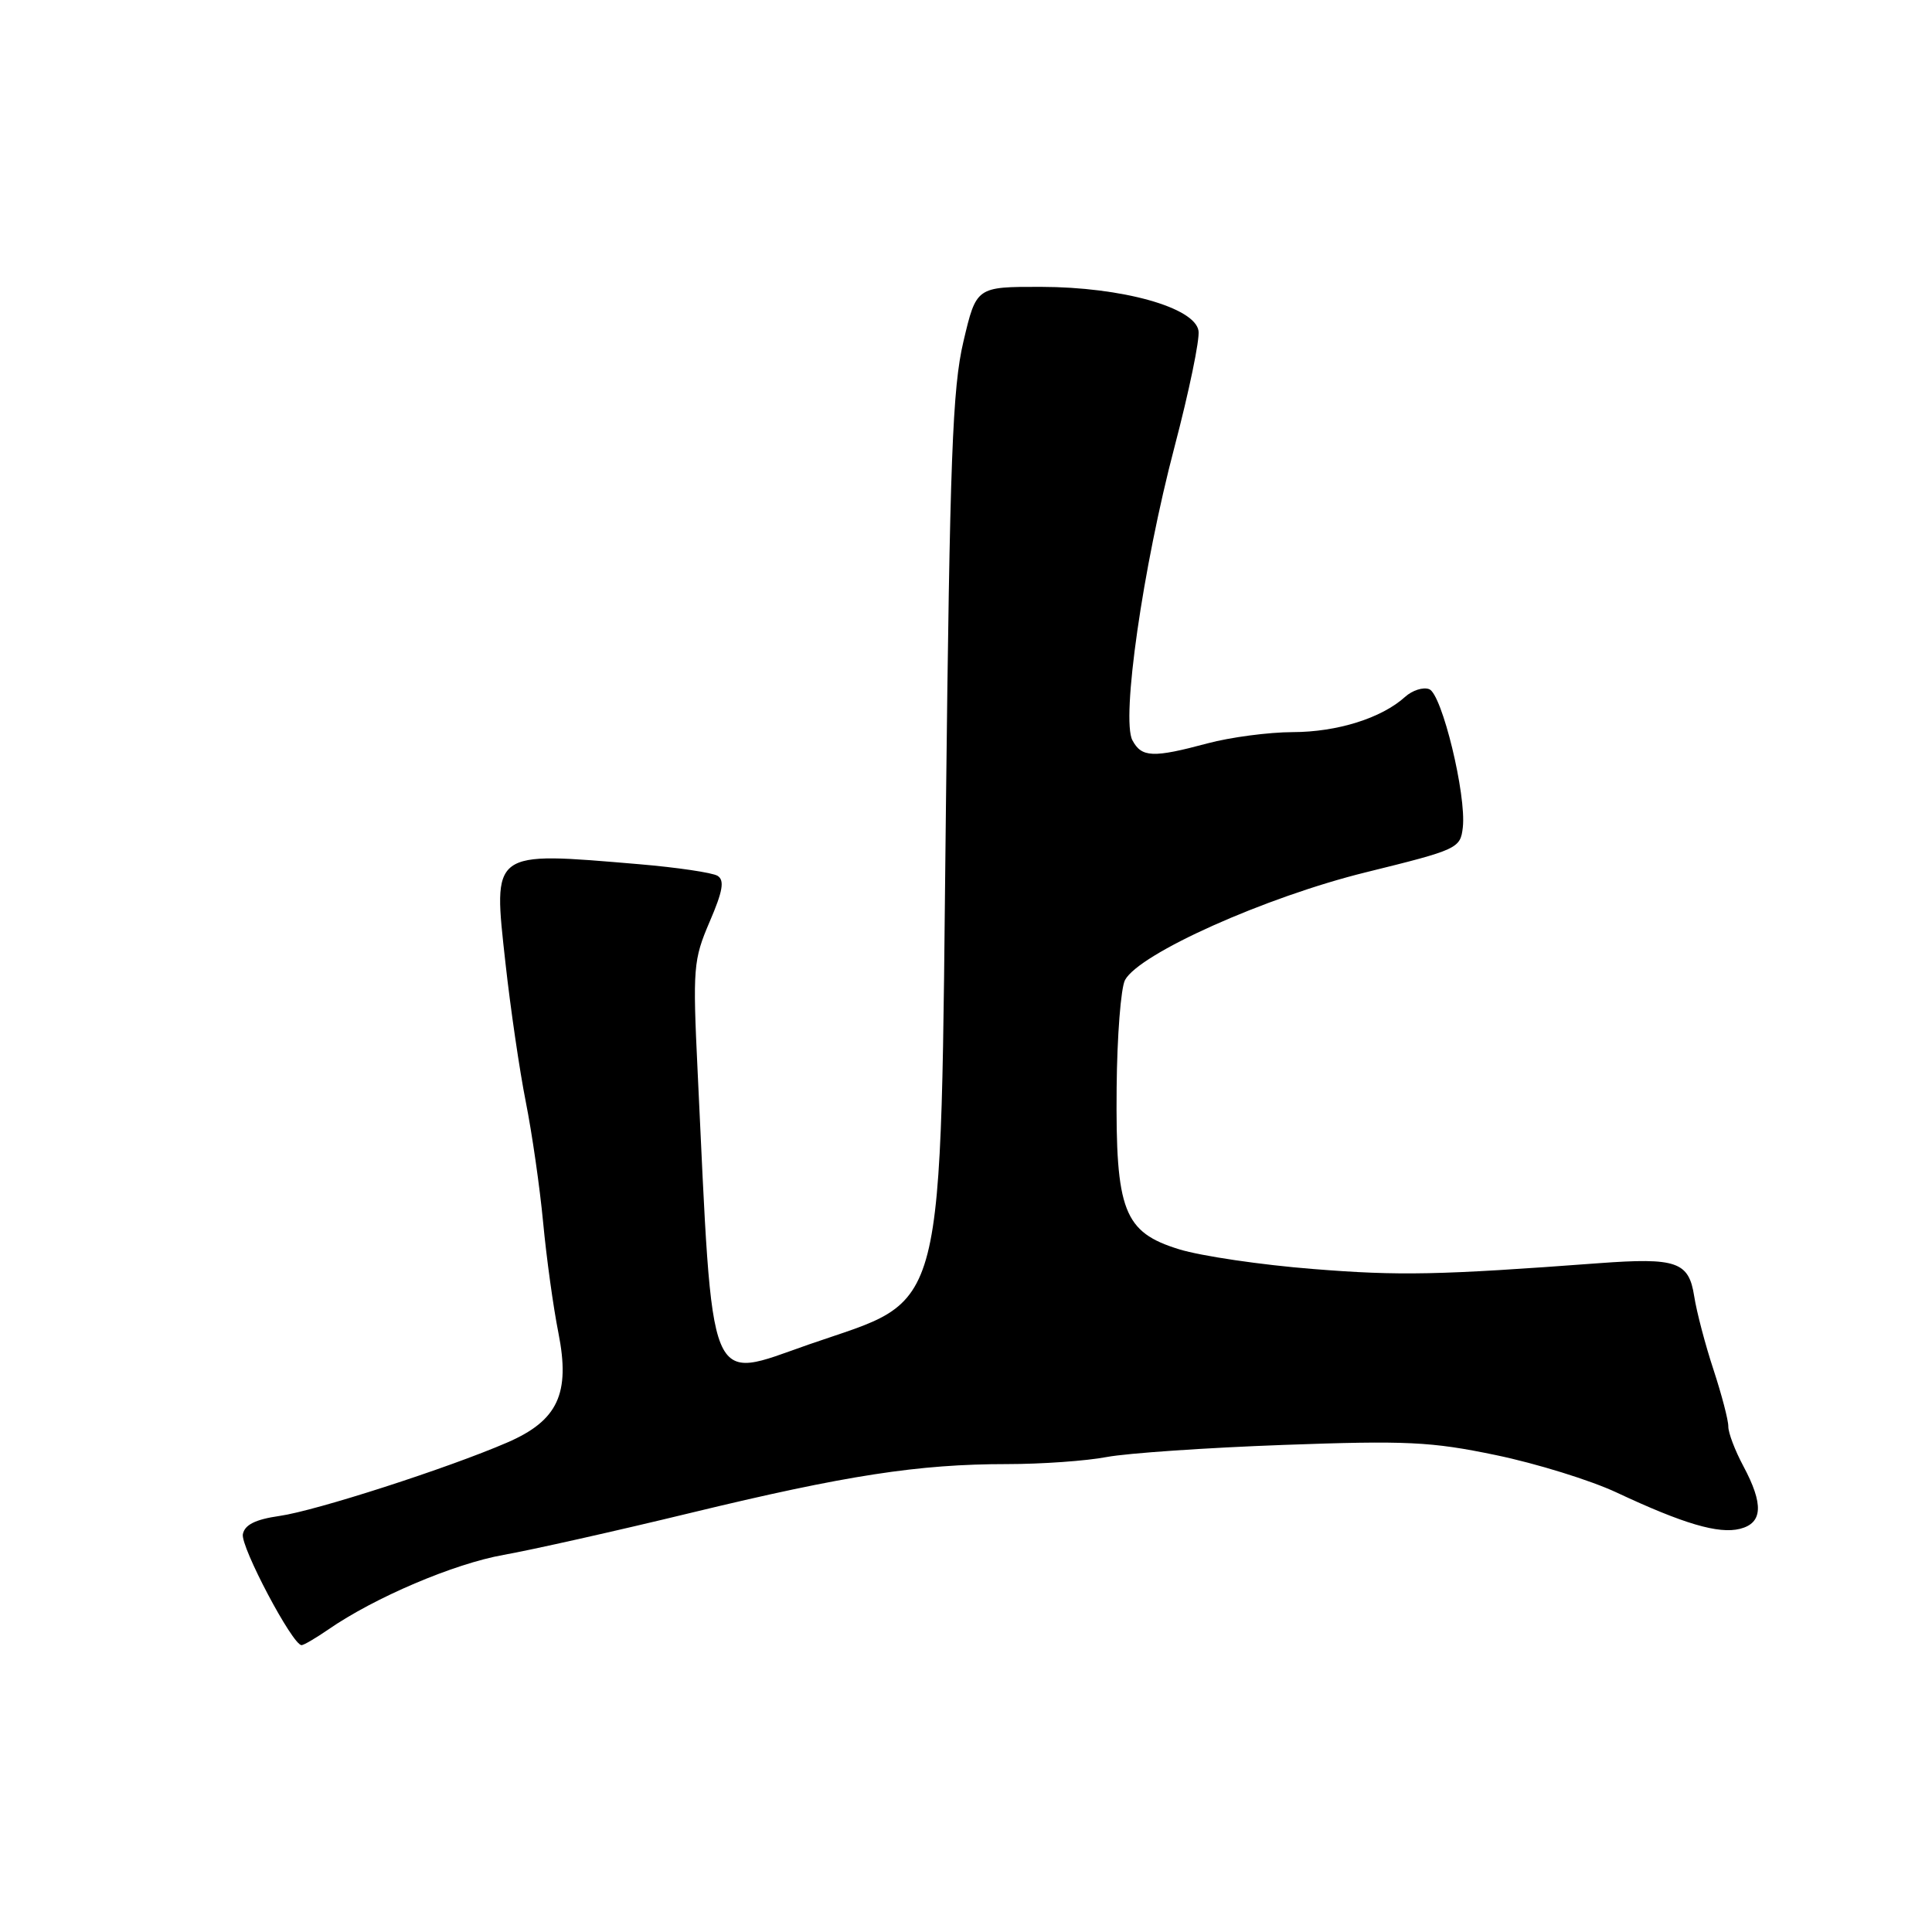 <?xml version="1.0" encoding="UTF-8" standalone="no"?>
<!DOCTYPE svg PUBLIC "-//W3C//DTD SVG 1.1//EN" "http://www.w3.org/Graphics/SVG/1.1/DTD/svg11.dtd" >
<svg xmlns="http://www.w3.org/2000/svg" xmlns:xlink="http://www.w3.org/1999/xlink" version="1.1" viewBox="0 0 256 256">
 <g >
 <path fill="currentColor"
d=" M 43.50 215.92 C 49.64 211.67 60.16 207.20 66.73 206.03 C 70.45 205.37 81.60 202.87 91.50 200.47 C 112.11 195.48 121.70 194.00 133.44 194.00 C 138.00 194.00 143.95 193.58 146.66 193.06 C 149.38 192.55 159.90 191.83 170.05 191.46 C 186.36 190.87 189.63 191.02 198.22 192.81 C 203.57 193.92 210.77 196.15 214.22 197.77 C 223.05 201.91 227.72 203.29 230.55 202.58 C 233.58 201.82 233.71 199.33 231.00 194.26 C 229.90 192.21 229.00 189.85 229.01 189.01 C 229.02 188.18 228.13 184.80 227.05 181.50 C 225.96 178.20 224.81 173.82 224.49 171.76 C 223.78 167.18 222.15 166.62 211.85 167.38 C 190.63 168.96 185.48 169.07 174.00 168.15 C 167.12 167.61 159.14 166.43 156.25 165.54 C 148.90 163.28 147.81 160.46 147.96 144.12 C 148.02 137.31 148.52 130.90 149.07 129.86 C 150.96 126.35 167.69 118.86 181.00 115.58 C 193.16 112.58 193.51 112.42 193.83 109.64 C 194.32 105.34 191.07 91.97 189.38 91.32 C 188.58 91.01 187.14 91.47 186.18 92.34 C 183.06 95.16 177.20 97.00 171.28 97.01 C 168.10 97.02 163.03 97.69 160.00 98.50 C 152.78 100.44 151.27 100.38 150.05 98.09 C 148.55 95.28 151.43 75.18 155.63 59.21 C 157.55 51.90 158.99 44.98 158.81 43.84 C 158.34 40.73 148.68 38.03 137.93 38.01 C 129.37 38.00 129.37 38.00 127.66 45.25 C 126.21 51.41 125.86 60.66 125.34 107.00 C 124.56 176.13 125.68 171.72 107.20 178.14 C 93.59 182.88 94.50 185.11 92.44 141.98 C 91.78 128.24 91.87 127.18 94.03 122.14 C 95.78 118.08 96.03 116.64 95.08 116.05 C 94.40 115.63 89.72 114.94 84.67 114.51 C 64.96 112.85 65.32 112.58 66.98 127.64 C 67.64 133.61 68.85 141.88 69.67 146.00 C 70.49 150.12 71.53 157.32 71.97 162.00 C 72.41 166.68 73.32 173.25 73.99 176.60 C 75.59 184.67 73.93 188.24 67.19 191.15 C 59.38 194.53 41.85 200.19 37.04 200.87 C 33.84 201.33 32.42 202.04 32.18 203.29 C 31.86 204.94 38.77 218.01 39.96 217.99 C 40.26 217.99 41.85 217.05 43.50 215.92 Z "/>
</g>
</svg>